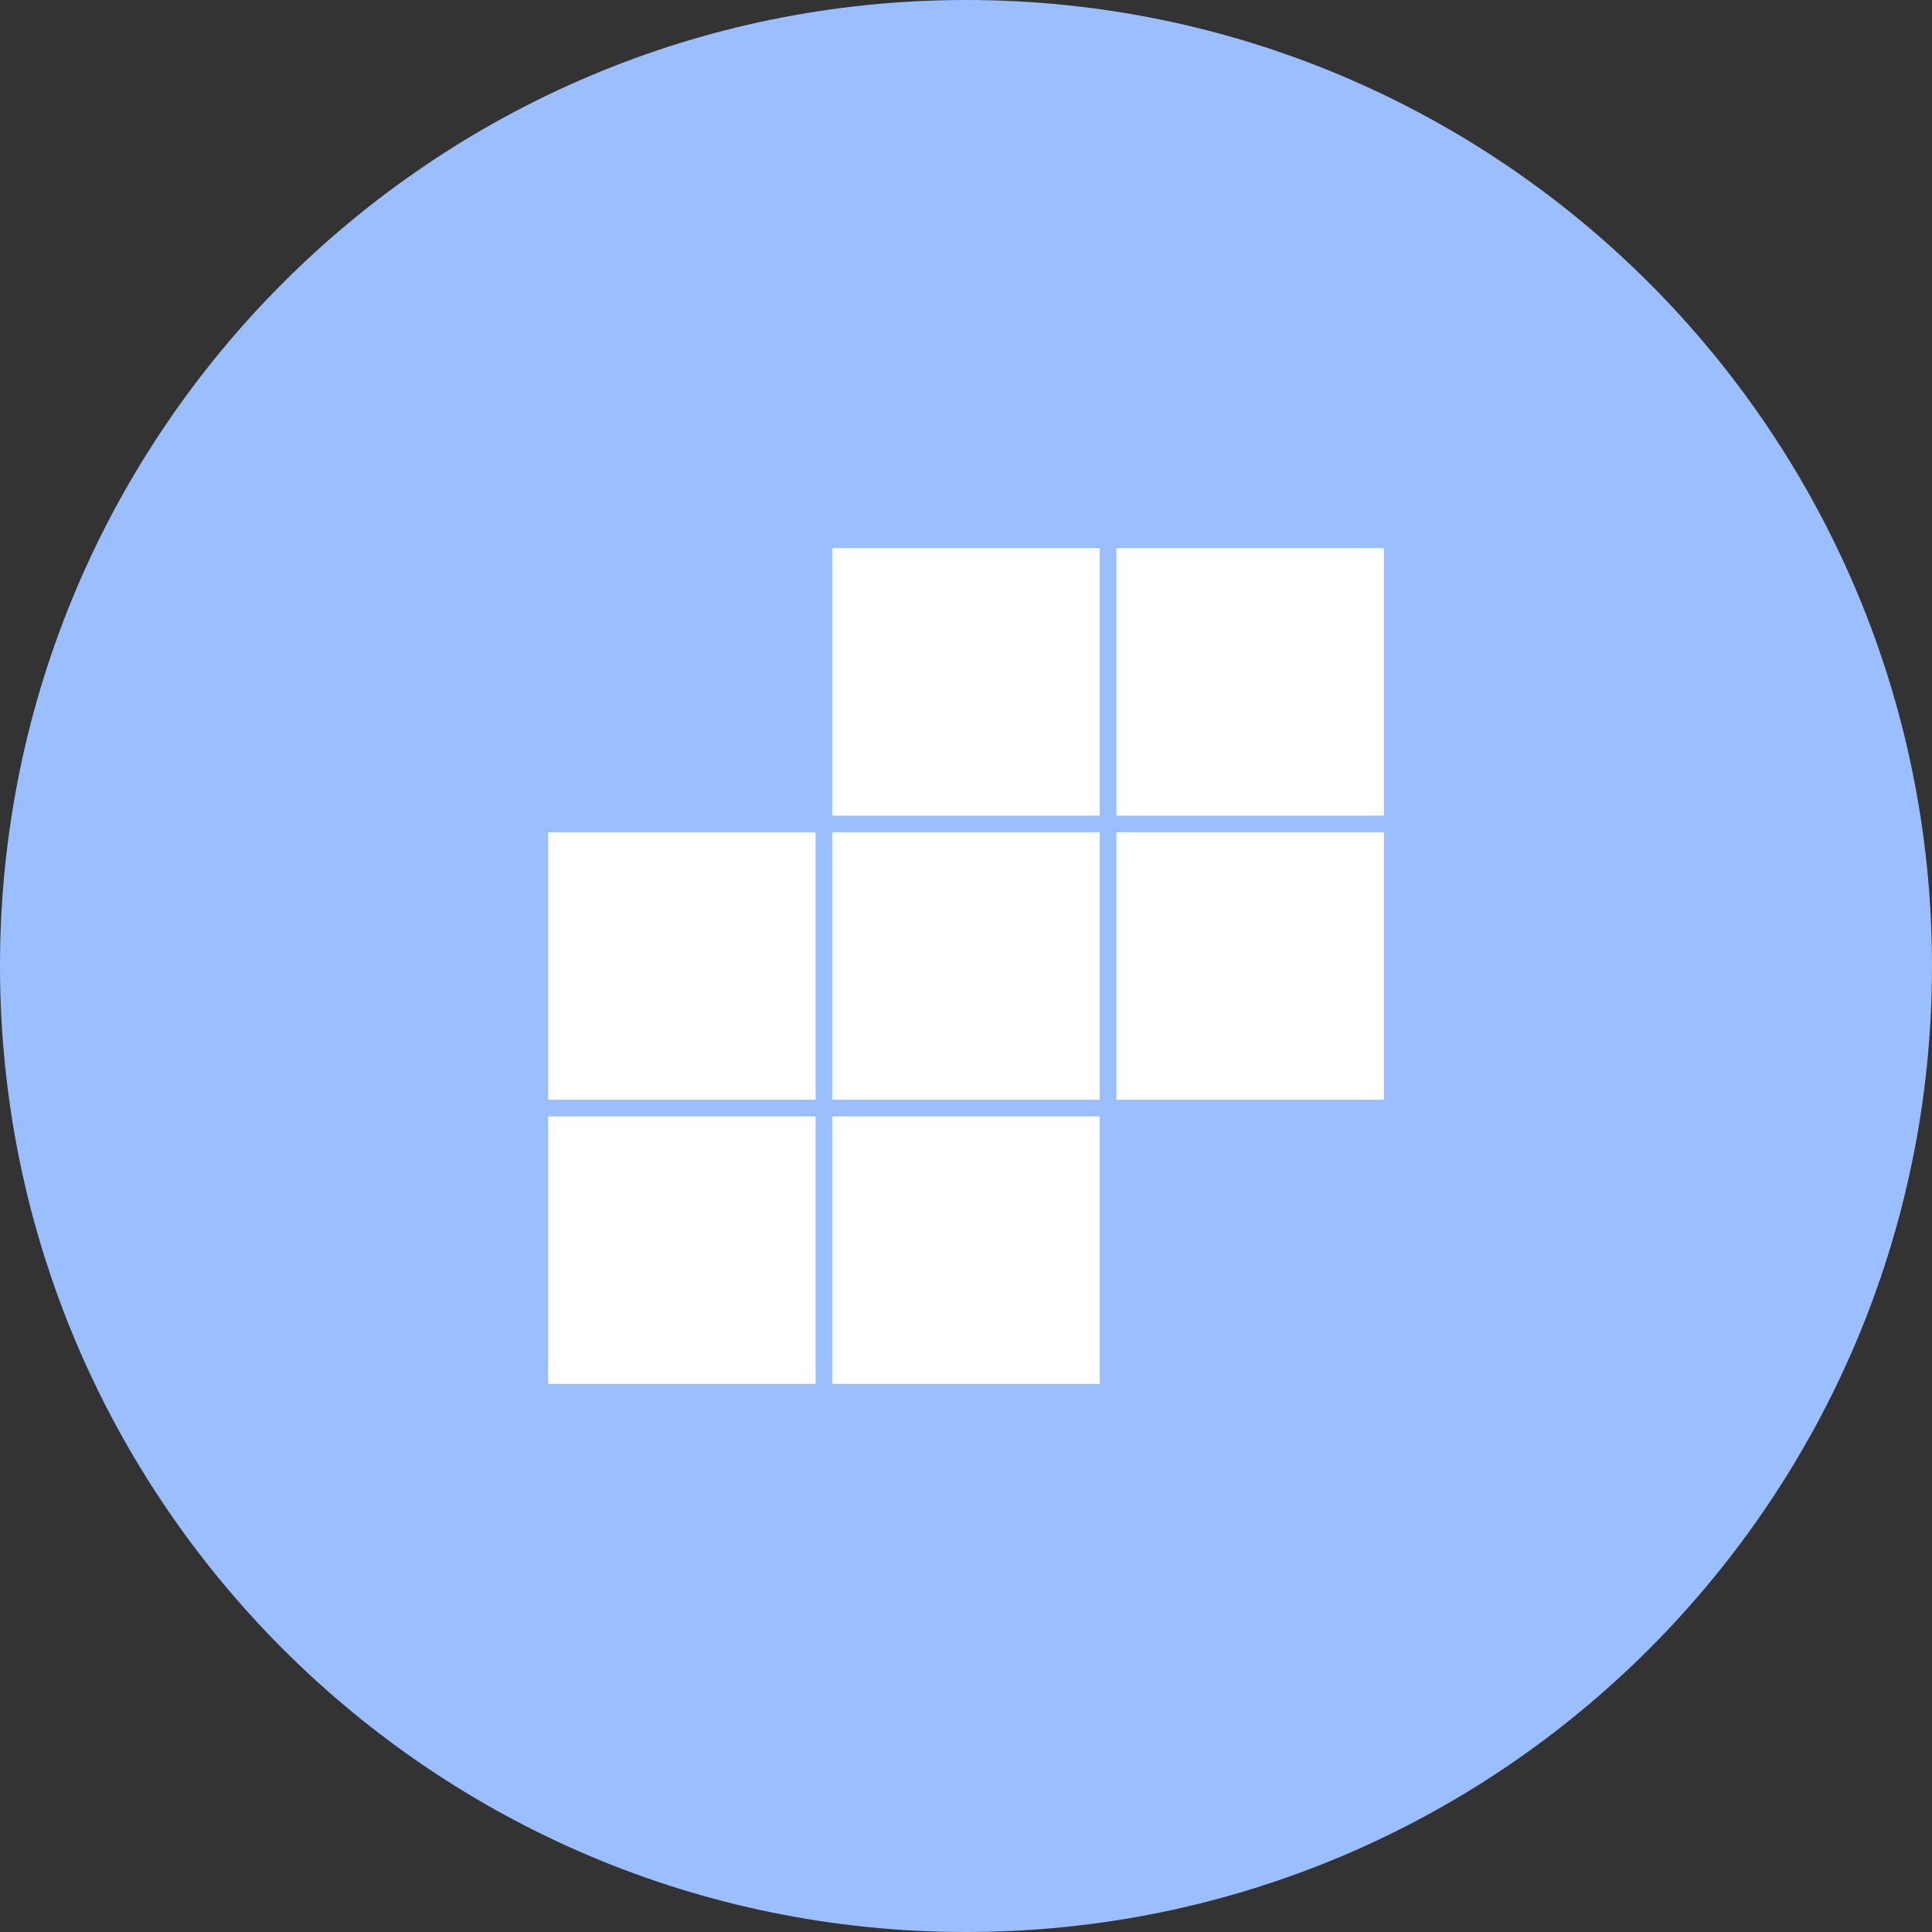 <svg width="1024" height="1024" viewBox="0 0 1024 1024" fill="none" xmlns="http://www.w3.org/2000/svg">
<rect x="0" y="0" width="1024" height="1024" fill="#333333" stroke="none"/>
<g clip-path="url(#clip0_2_3435)">
<path d="M512 1024C794.77 1024 1024 794.77 1024 512C1024 229.23 794.77 0 512 0C229.23 0 0 229.23 0 512C0 794.77 229.23 1024 512 1024Z" fill="#9ABEFF"/>
<path d="M290.5 591.72H432.28V733.5H290.5V591.72ZM582.89 591.72H441.11V733.5H582.89V591.72ZM290.5 582.89H432.28V441.11H290.5V582.89ZM441.11 582.89H582.89V441.11H441.11V582.89ZM591.72 432.28H733.5V290.5H591.72V432.28ZM733.5 441.1H591.72V582.89H733.5V441.1ZM441.11 432.28H582.89V290.5H441.11V432.28Z" fill="white"/>
</g>
<defs>
<clipPath id="clip0_2_3435">
<rect width="1024" height="1024" fill="white"/>
</clipPath>
</defs>
</svg>
